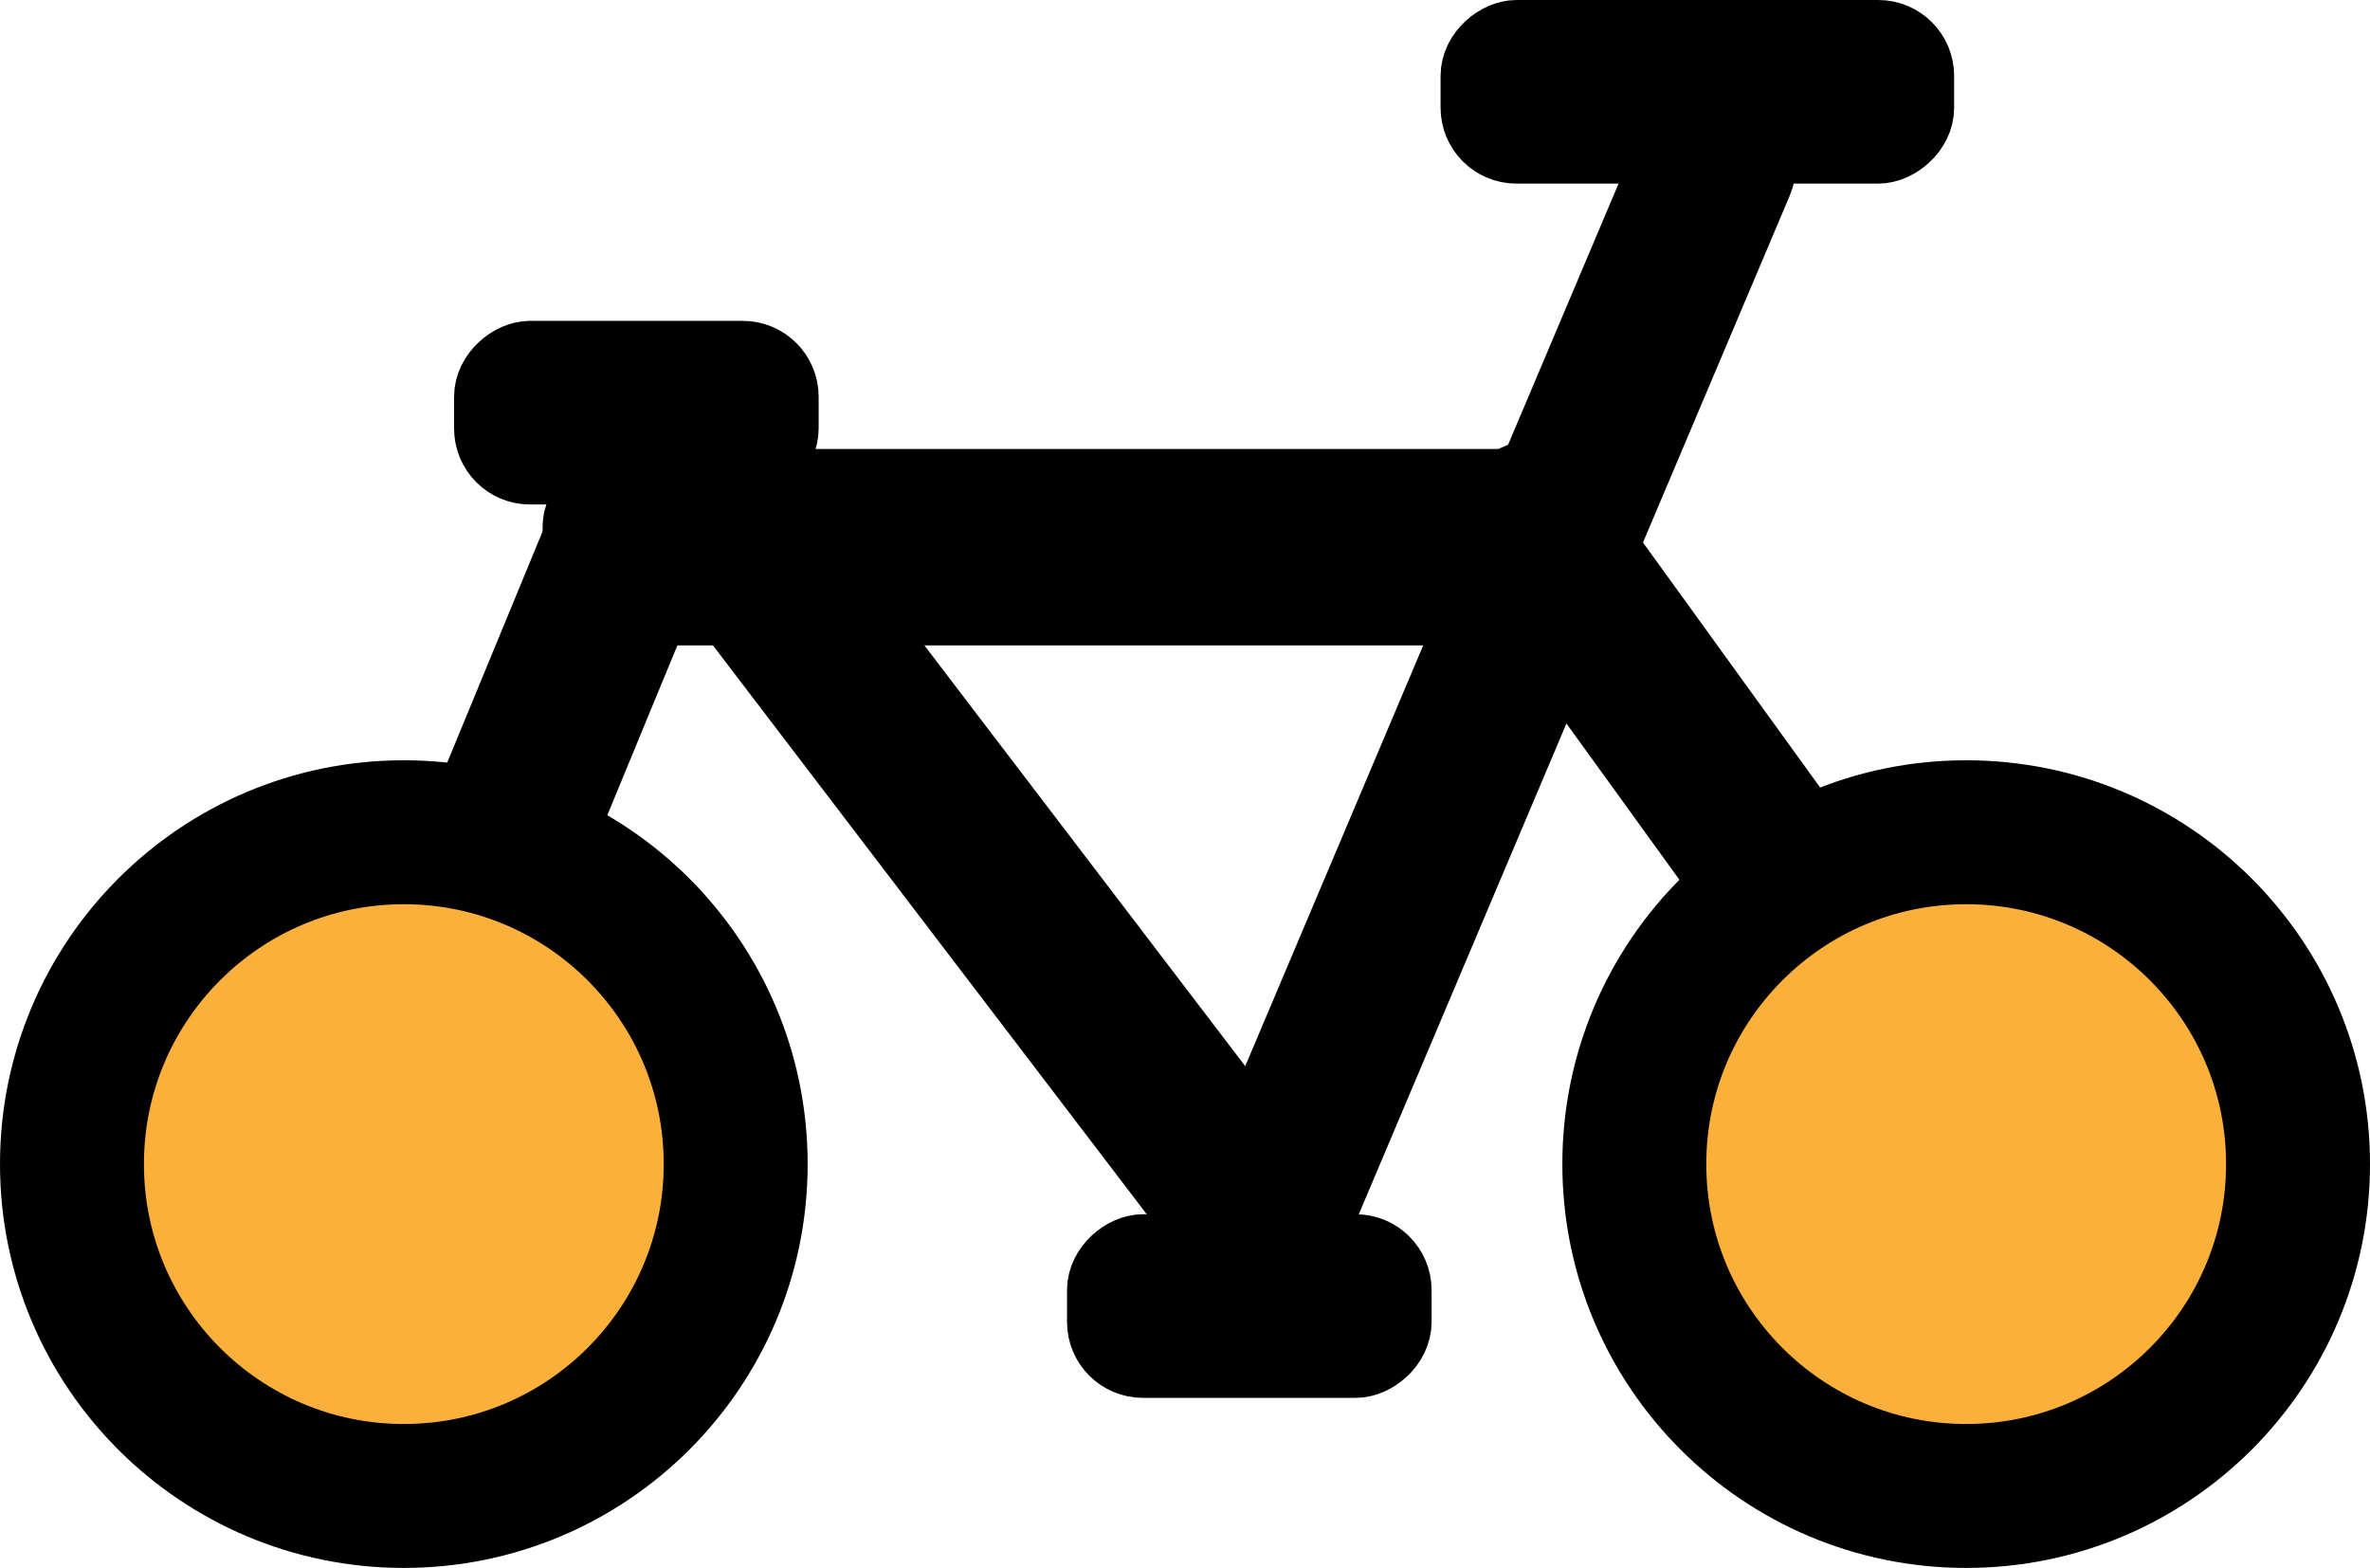 <?xml version="1.0" encoding="UTF-8"?>
<svg id="Layer_2" data-name="Layer 2" xmlns="http://www.w3.org/2000/svg" viewBox="0 0 411.64 272.33">
  <defs>
    <style>
      .cls-1 {
        fill: #fbb03b;
        stroke-width: 25px;
      }

      .cls-1, .cls-2, .cls-3 {
        stroke: #000;
        stroke-miterlimit: 10;
      }

      .cls-2 {
        stroke-width: 13px;
      }

      .cls-3 {
        stroke-width: 10px;
      }
    </style>
  </defs>
  <g id="Layer_1-2" data-name="Layer 1">
    <g>
      <path class="cls-2" d="m126.17,91.09h0c-2.81,3.69-2.81,9.67.01,13.37l88.23,115.7c2.82,3.69,7.38,3.7,10.19,0h0c2.81-3.69,2.81-9.67-.01-13.37l-88.23-115.7c-2.82-3.69-7.38-3.7-10.19,0Z"/>
      <path class="cls-2" d="m111.03,89.88h0c3.66,2.84,5.2,8.62,3.43,12.91l-55.4,134.28c-1.77,4.29-6.17,5.46-9.84,2.62h0c-3.66-2.84-5.2-8.62-3.43-12.91l55.4-134.28c1.77-4.29,6.17-5.46,9.84-2.62Z"/>
      <path class="cls-2" d="m261.13,85.62h0c-2.9,3.62-3.05,9.59-.34,13.35l85.11,117.71c2.72,3.76,7.27,3.87,10.18.26h0c2.9-3.62,3.05-9.59.34-13.35l-85.11-117.71c-2.72-3.76-7.27-3.87-10.18-.26Z"/>
      <rect class="cls-2" x="207.55" y="201.68" width="18.89" height="50.32" rx="6.68" ry="6.68" transform="translate(443.83 9.85) rotate(90)"/>
      <rect class="cls-2" x="101.08" y="46.51" width="18.89" height="50.32" rx="6.68" ry="6.68" transform="translate(182.2 -38.85) rotate(90)"/>
      <rect class="cls-2" x="285.37" y="-22.16" width="18.89" height="76.2" rx="6.68" ry="6.68" transform="translate(310.75 -278.87) rotate(90)"/>
      <path class="cls-2" d="m301.62,19.62h0c-3.47-2.55-7.67-1.37-9.37,2.65l-79.4,187.7c-1.7,4.02-.26,9.35,3.21,11.9h0c3.47,2.55,7.67,1.37,9.37-2.65L304.84,31.52c1.7-4.02.26-9.35-3.21-11.9Z"/>
      <rect class="cls-3" x="173.65" y="8.58" width="24.12" height="172.92" rx="8.54" ry="8.54" transform="translate(280.75 -90.67) rotate(90)"/>
      <circle class="cls-1" cx="341.5" cy="202.19" r="57.64"/>
      <circle class="cls-1" cx="70.14" cy="202.19" r="57.64"/>
    </g>
  </g>
</svg>